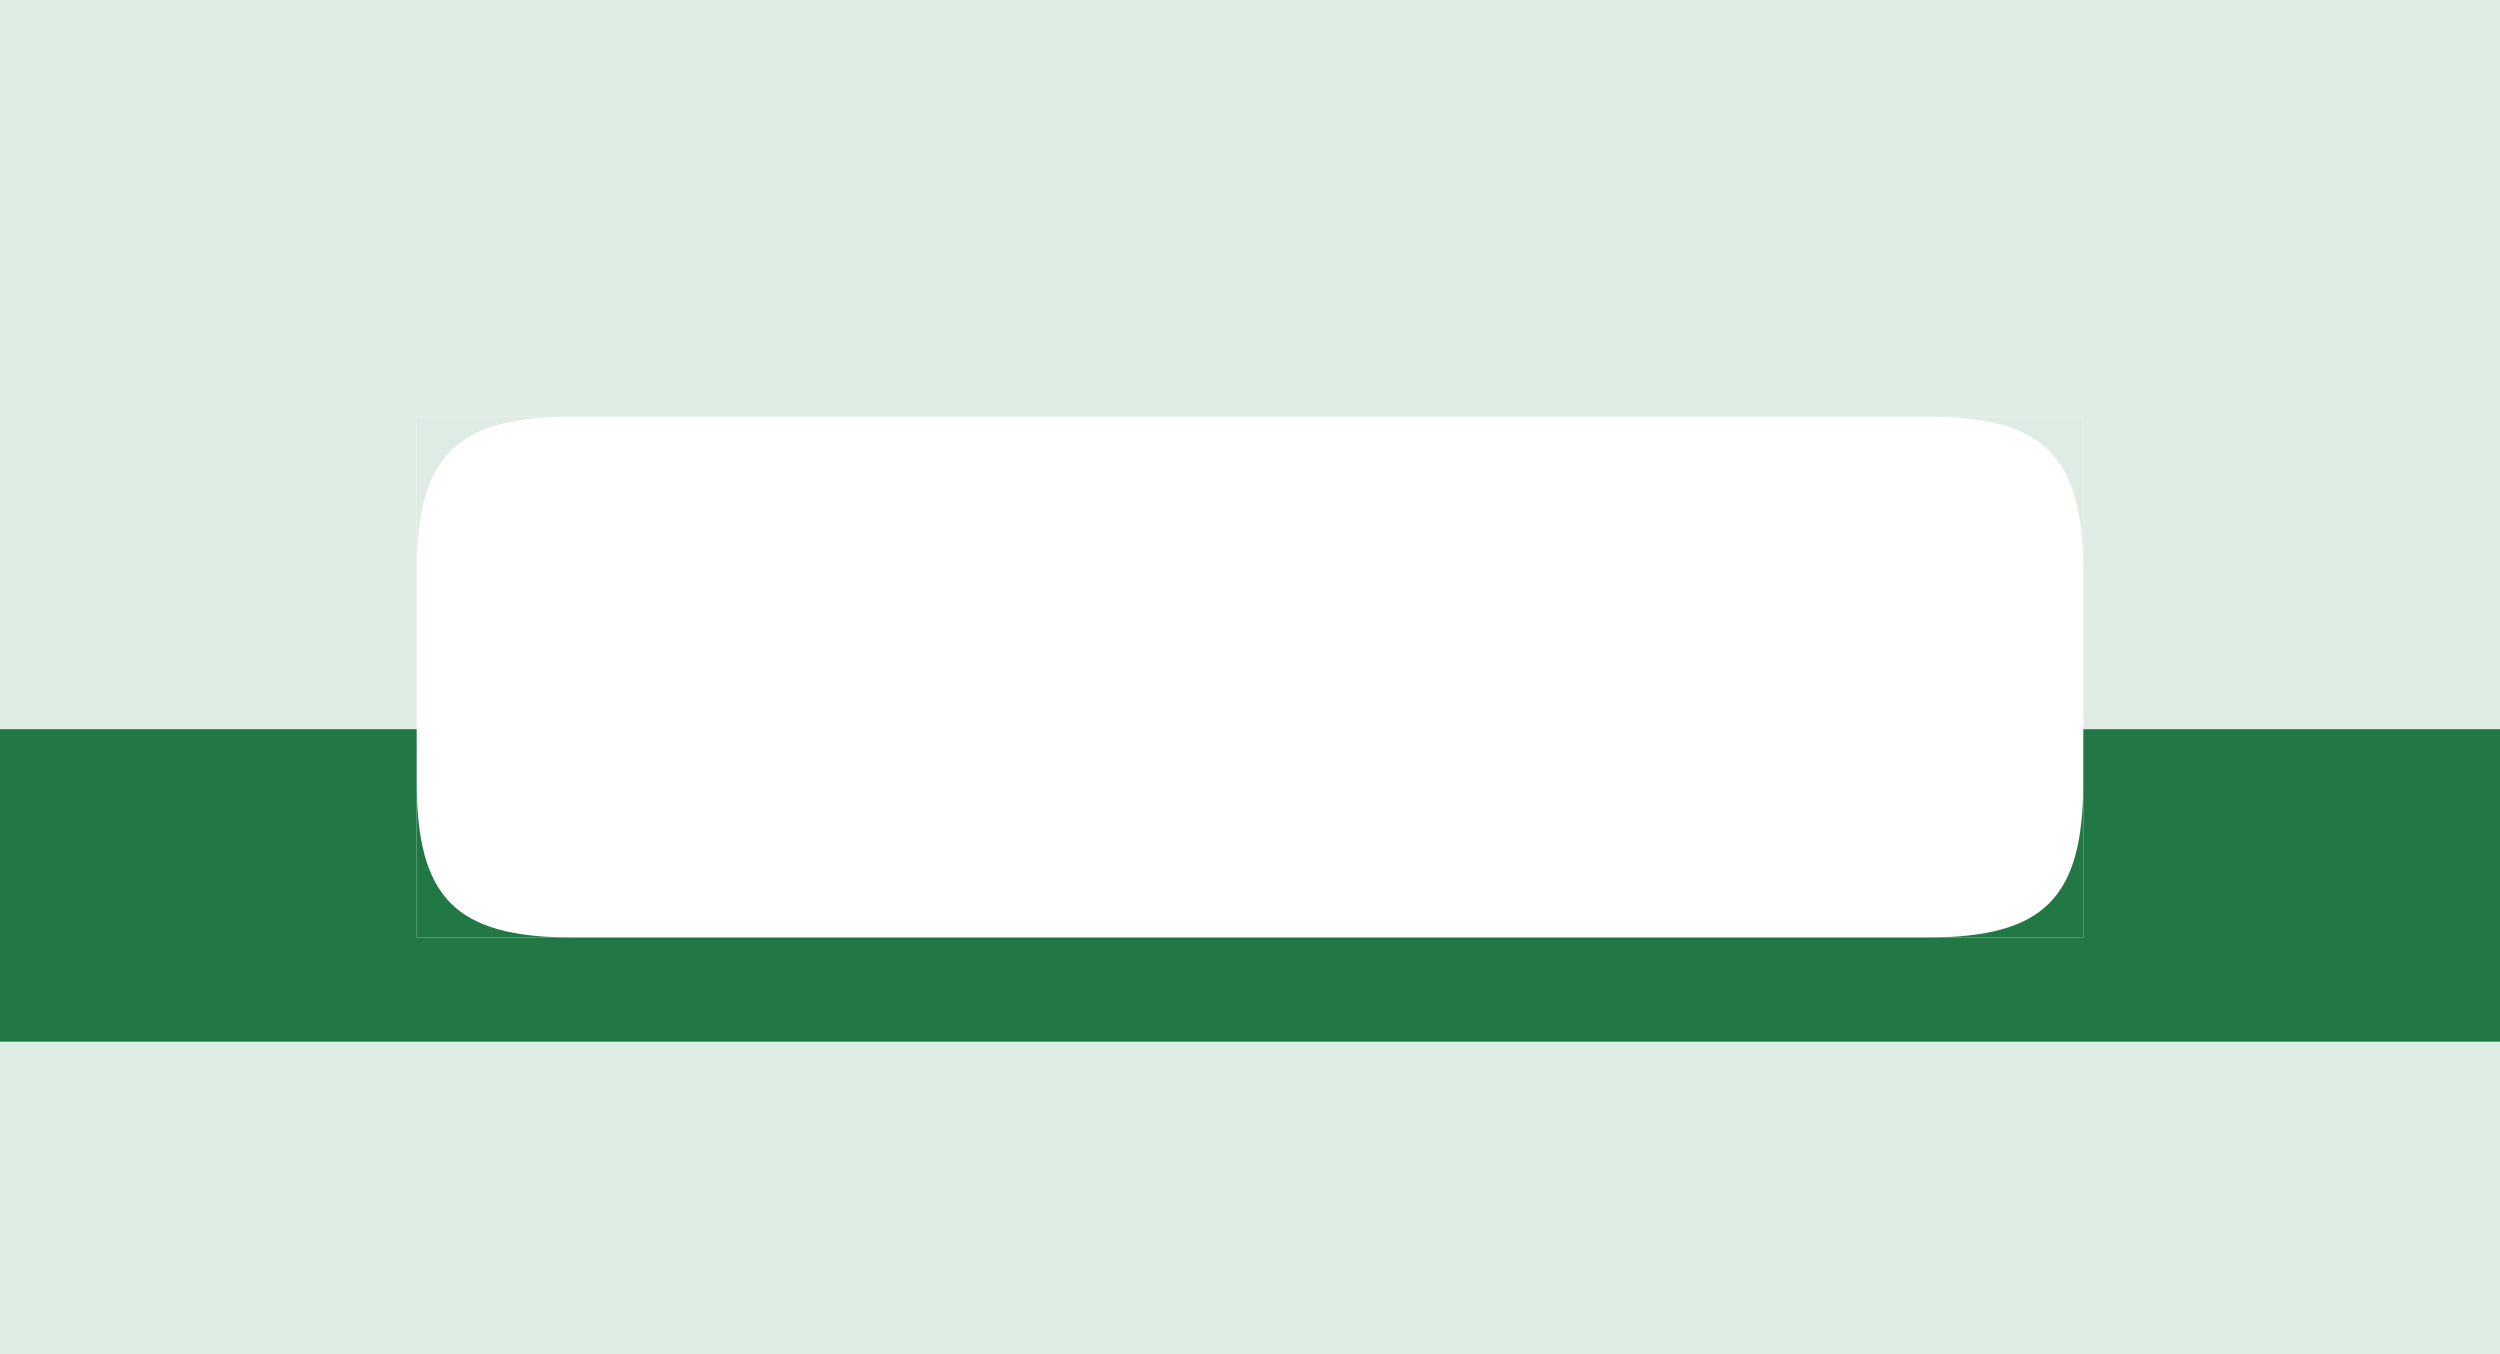<?xml version="1.0" encoding="UTF-8" standalone="no"?>
<!-- Created with Inkscape (http://www.inkscape.org/) -->

<svg
   width="127mm"
   height="68.792mm"
   viewBox="0 0 127 68.792"
   version="1.1"
   id="svg5"
   inkscape:version="1.2.2 (b0a84865, 2022-12-01)"
   sodipodi:docname="1000.svg"
   inkscape:export-filename="maku/1000.png"
   inkscape:export-xdpi="96"
   inkscape:export-ydpi="96"
   xmlns:inkscape="http://www.inkscape.org/namespaces/inkscape"
   xmlns:sodipodi="http://sodipodi.sourceforge.net/DTD/sodipodi-0.dtd"
   xmlns="http://www.w3.org/2000/svg"
   xmlns:svg="http://www.w3.org/2000/svg">
  <sodipodi:namedview
     id="namedview7"
     pagecolor="#ffffff"
     bordercolor="#000000"
     borderopacity="0.25"
     inkscape:showpageshadow="2"
     inkscape:pageopacity="0.0"
     inkscape:pagecheckerboard="0"
     inkscape:deskcolor="#d1d1d1"
     inkscape:document-units="px"
     showgrid="true"
     inkscape:zoom="0.69556072"
     inkscape:cx="105.67014"
     inkscape:cy="141.61237"
     inkscape:window-width="1387"
     inkscape:window-height="847"
     inkscape:window-x="53"
     inkscape:window-y="25"
     inkscape:window-maximized="1"
     inkscape:current-layer="layer1">
    <inkscape:grid
       type="xygrid"
       id="grid361"
       originx="0"
       originy="0" />
  </sodipodi:namedview>
  <defs
     id="defs2">
    <filter
       inkscape:collect="always"
       style="color-interpolation-filters:sRGB"
       id="filter5402"
       x="-0.192"
       y="-0.614"
       width="1.384"
       height="2.228">
      <feGaussianBlur
         inkscape:collect="always"
         stdDeviation="6.769"
         id="feGaussianBlur5404" />
    </filter>
  </defs>
  <g
     inkscape:label="Layer 1"
     inkscape:groupmode="layer"
     id="layer1">
    <path
       id="rect627"
       style="fill:#dfece4;fill-opacity:1;stroke-width:0.529"
       d="m 0,0 v 37.042 h 21.167 v -15.875 h 84.667 v 15.875 H 127 V 0 H 105.833 21.167 Z" />
    <rect
       style="fill:#dfece4;fill-opacity:1;stroke-width:0.529"
       id="rect681-7"
       width="127"
       height="15.875"
       x="0"
       y="52.917"
       ry="1.1881455e-06" />
    <path
       id="rect685"
       style="fill:#217844;stroke-width:0.529"
       d="M 0,37.042 V 47.625 52.917 H 127 V 47.625 37.042 H 105.833 V 47.625 H 21.167 V 37.042 Z" />
    <path
       style="fill:#217844;fill-opacity:1;stroke-width:0.794"
       d="m 21.167,39.687 v 7.938 h 7.938 c -5.953,10e-7 -7.938,-1.984 -7.938,-7.938 z"
       id="path3454"
       sodipodi:nodetypes="cccc" />
    <path
       style="fill:#217844;fill-opacity:1;stroke-width:0.794"
       d="m 105.833,39.687 v 7.938 h -7.937 c 5.953,10e-7 7.937,-1.984 7.937,-7.938 z"
       id="path3454-4"
       sodipodi:nodetypes="cccc" />
    <path
       style="fill:#dfece4;fill-opacity:1;stroke-width:0.794"
       d="m 21.167,29.104 v -7.938 h 7.938 c -5.953,-1e-6 -7.938,1.984 -7.938,7.938 z"
       id="path3454-1"
       sodipodi:nodetypes="cccc" />
    <path
       style="fill:#dfece4;fill-opacity:1;stroke-width:0.794"
       d="m 105.833,29.104 v -7.938 h -7.937 c 5.953,-1e-6 7.937,1.984 7.937,7.938 z"
       id="path3454-1-8"
       sodipodi:nodetypes="cccc" />
    <rect
       style="opacity:1;fill:#000000;stroke-width:0.529"
       id="rect465"
       width="84.667"
       height="26.458"
       x="0"
       y="68.792"
       ry="1.1881455e-06"
       inkscape:export-filename="maku/1000light.png"
       inkscape:export-xdpi="96"
       inkscape:export-ydpi="96" />
    <rect
       style="fill:#000000;stroke-width:0.529"
       id="rect465-7"
       width="84.667"
       height="26.458"
       x="0"
       y="105.833"
       ry="1.1881455e-06"
       inkscape:export-filename="maku/1000nolight.png"
       inkscape:export-xdpi="96"
       inkscape:export-ydpi="96" />
    <rect
       style="fill:#ffffff;stroke-width:0.529;filter:url(#filter5402)"
       id="rect465-2"
       width="84.667"
       height="26.458"
       x="0"
       y="68.792"
       ry="1.1881455e-06" />
  </g>
</svg>

